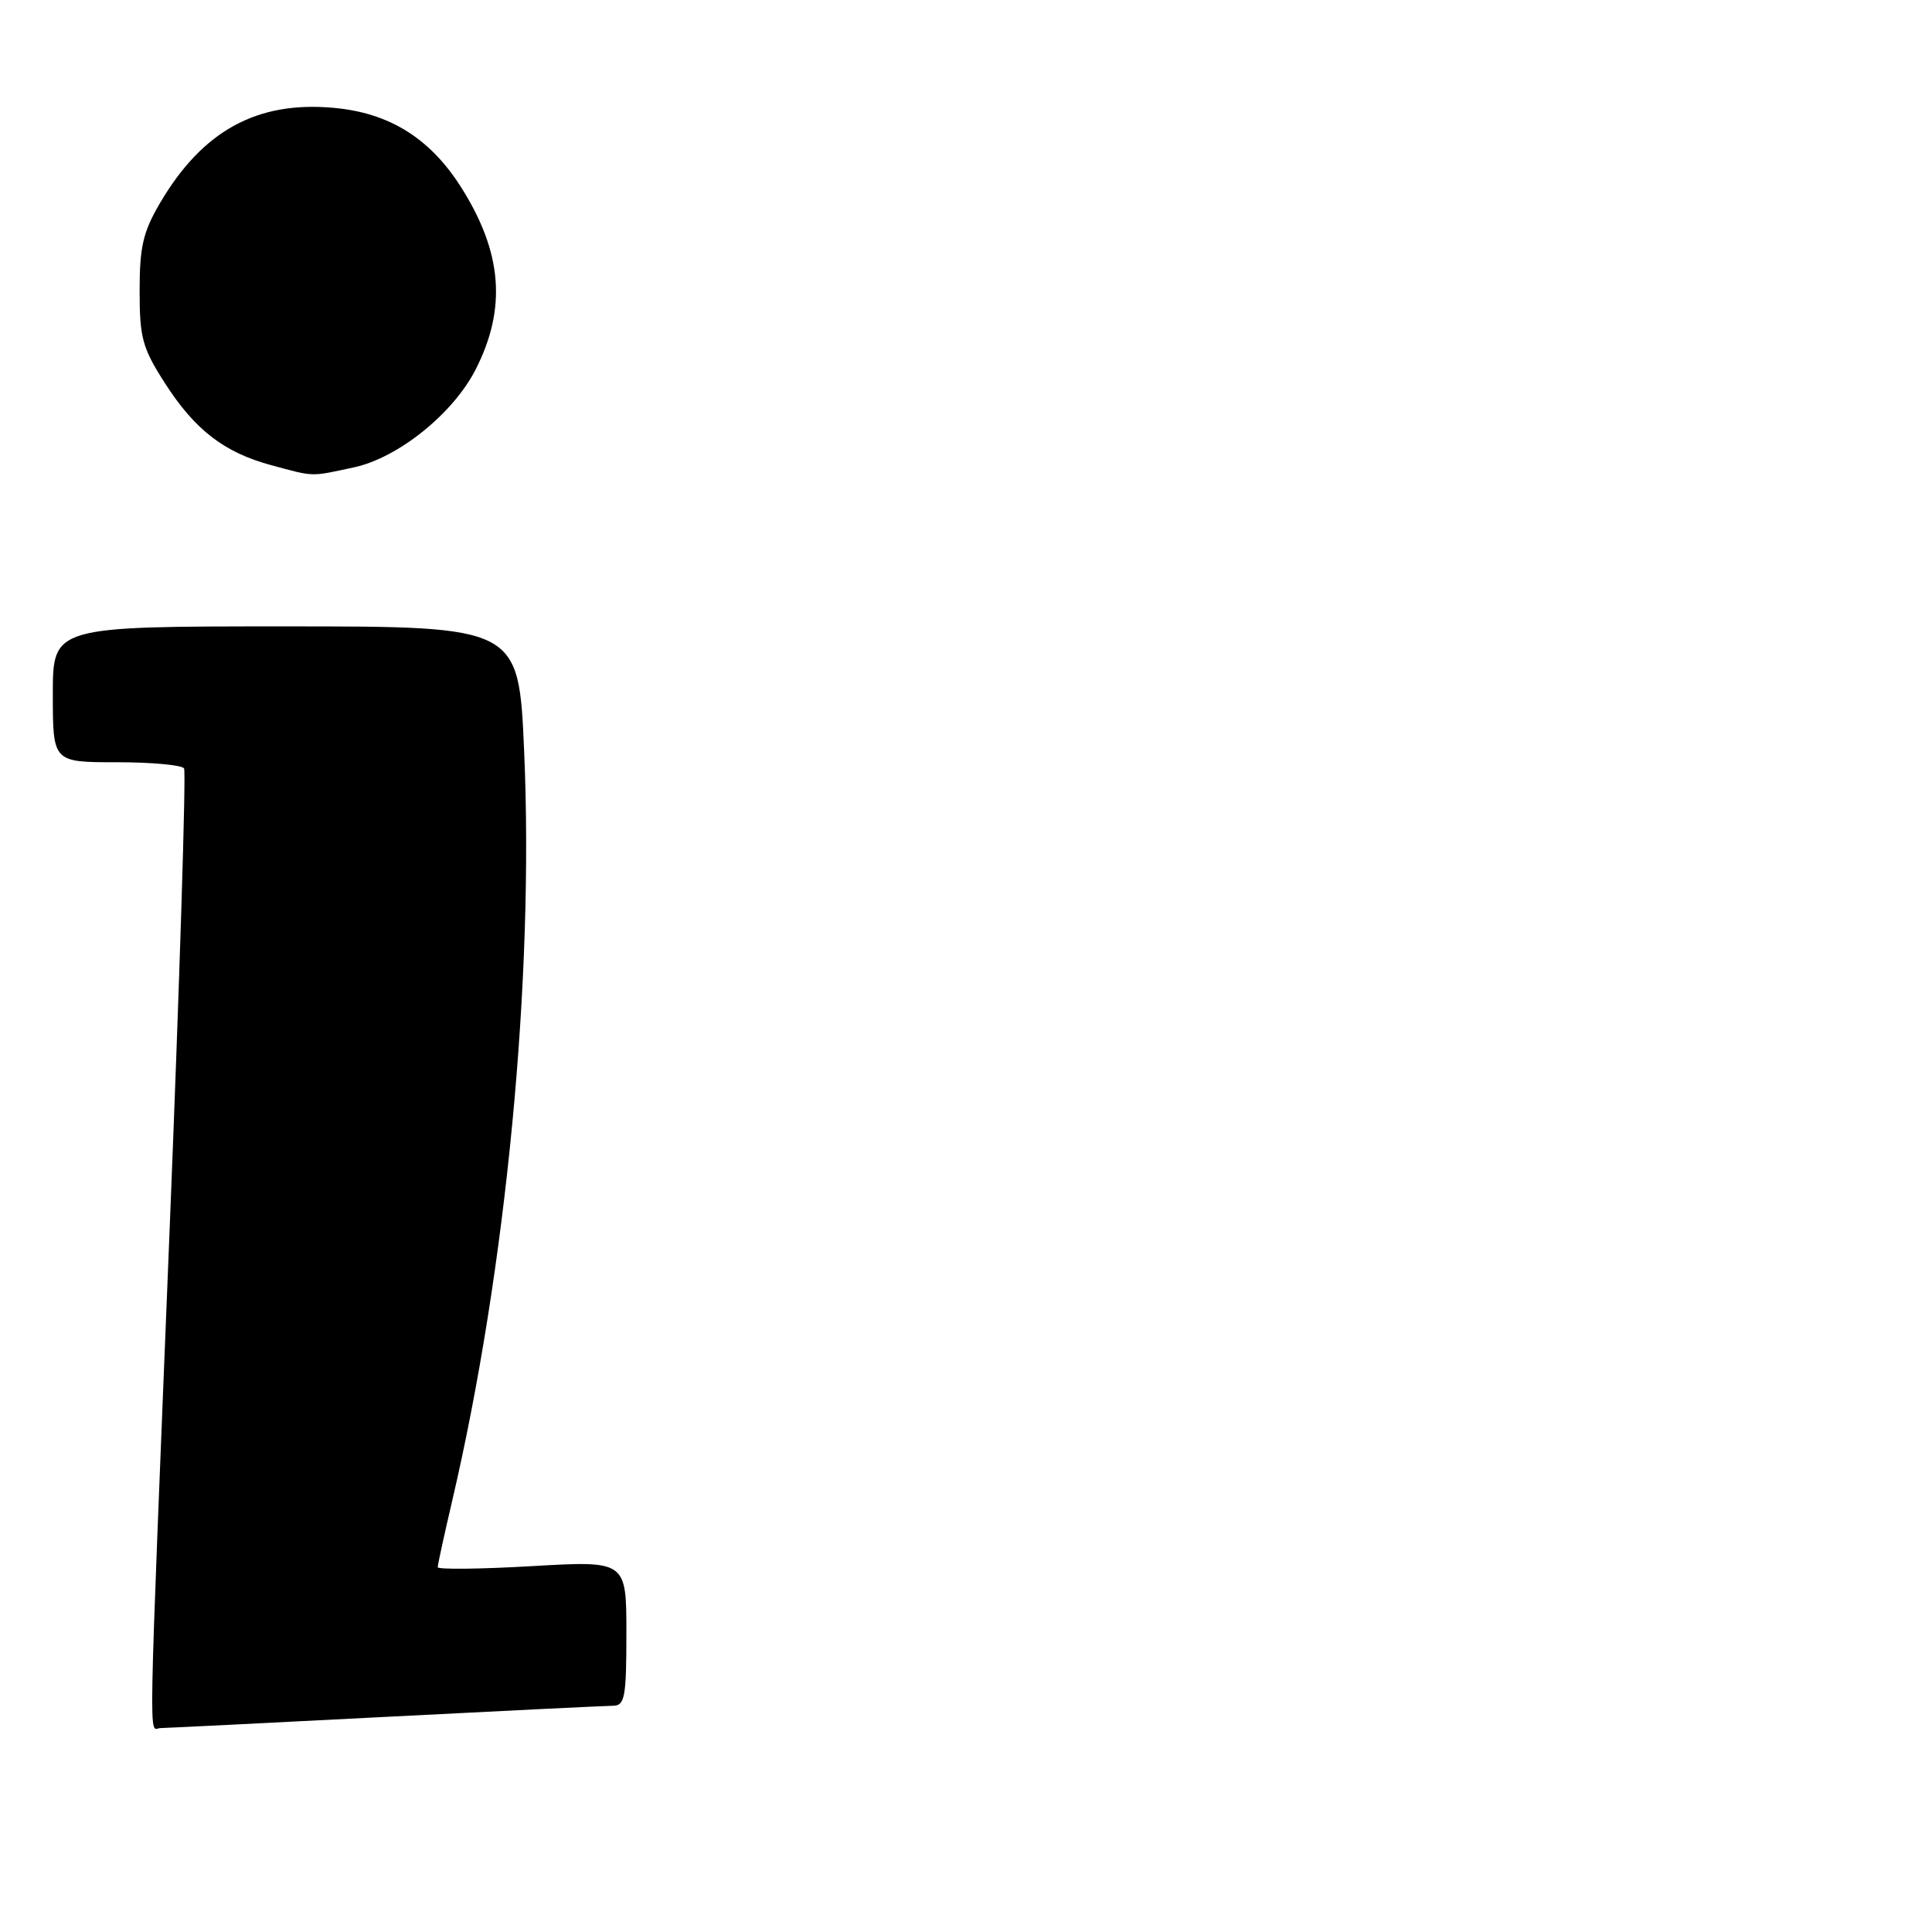 <?xml version="1.0" encoding="UTF-8" standalone="no"?>
<!DOCTYPE svg PUBLIC "-//W3C//DTD SVG 1.1//EN" "http://www.w3.org/Graphics/SVG/1.1/DTD/svg11.dtd" >
<svg xmlns="http://www.w3.org/2000/svg" xmlns:xlink="http://www.w3.org/1999/xlink" version="1.1" viewBox="0 0 256 256">
 <g >
 <path fill="currentColor"
d=" M 51.00 227.50 C 66.68 226.69 80.29 226.03 81.25 226.02 C 82.79 226.00 83.00 224.87 83.00 216.40 C 83.00 206.80 83.00 206.80 70.50 207.52 C 63.62 207.92 58.00 207.98 58.00 207.66 C 58.00 207.34 58.87 203.34 59.94 198.77 C 67.09 168.09 70.78 129.65 69.45 99.49 C 68.73 83.00 68.73 83.00 37.87 83.00 C 7.00 83.00 7.00 83.00 7.00 92.00 C 7.00 101.00 7.00 101.00 15.44 101.00 C 20.08 101.00 24.11 101.37 24.39 101.82 C 24.67 102.28 23.81 129.84 22.47 163.07 C 19.59 234.61 19.69 229.00 21.25 228.98 C 21.94 228.97 35.32 228.31 51.00 227.50 Z  M 46.89 61.93 C 52.75 60.67 60.03 54.82 63.02 48.97 C 67.16 40.85 66.57 33.44 61.08 24.78 C 56.97 18.31 51.58 14.95 44.21 14.29 C 34.05 13.36 26.84 17.32 21.21 26.89 C 18.96 30.72 18.50 32.69 18.50 38.52 C 18.50 44.78 18.86 46.10 21.86 50.78 C 25.83 56.97 29.70 59.95 35.94 61.64 C 41.74 63.20 41.06 63.18 46.89 61.93 Z "/>
</g>
</svg>